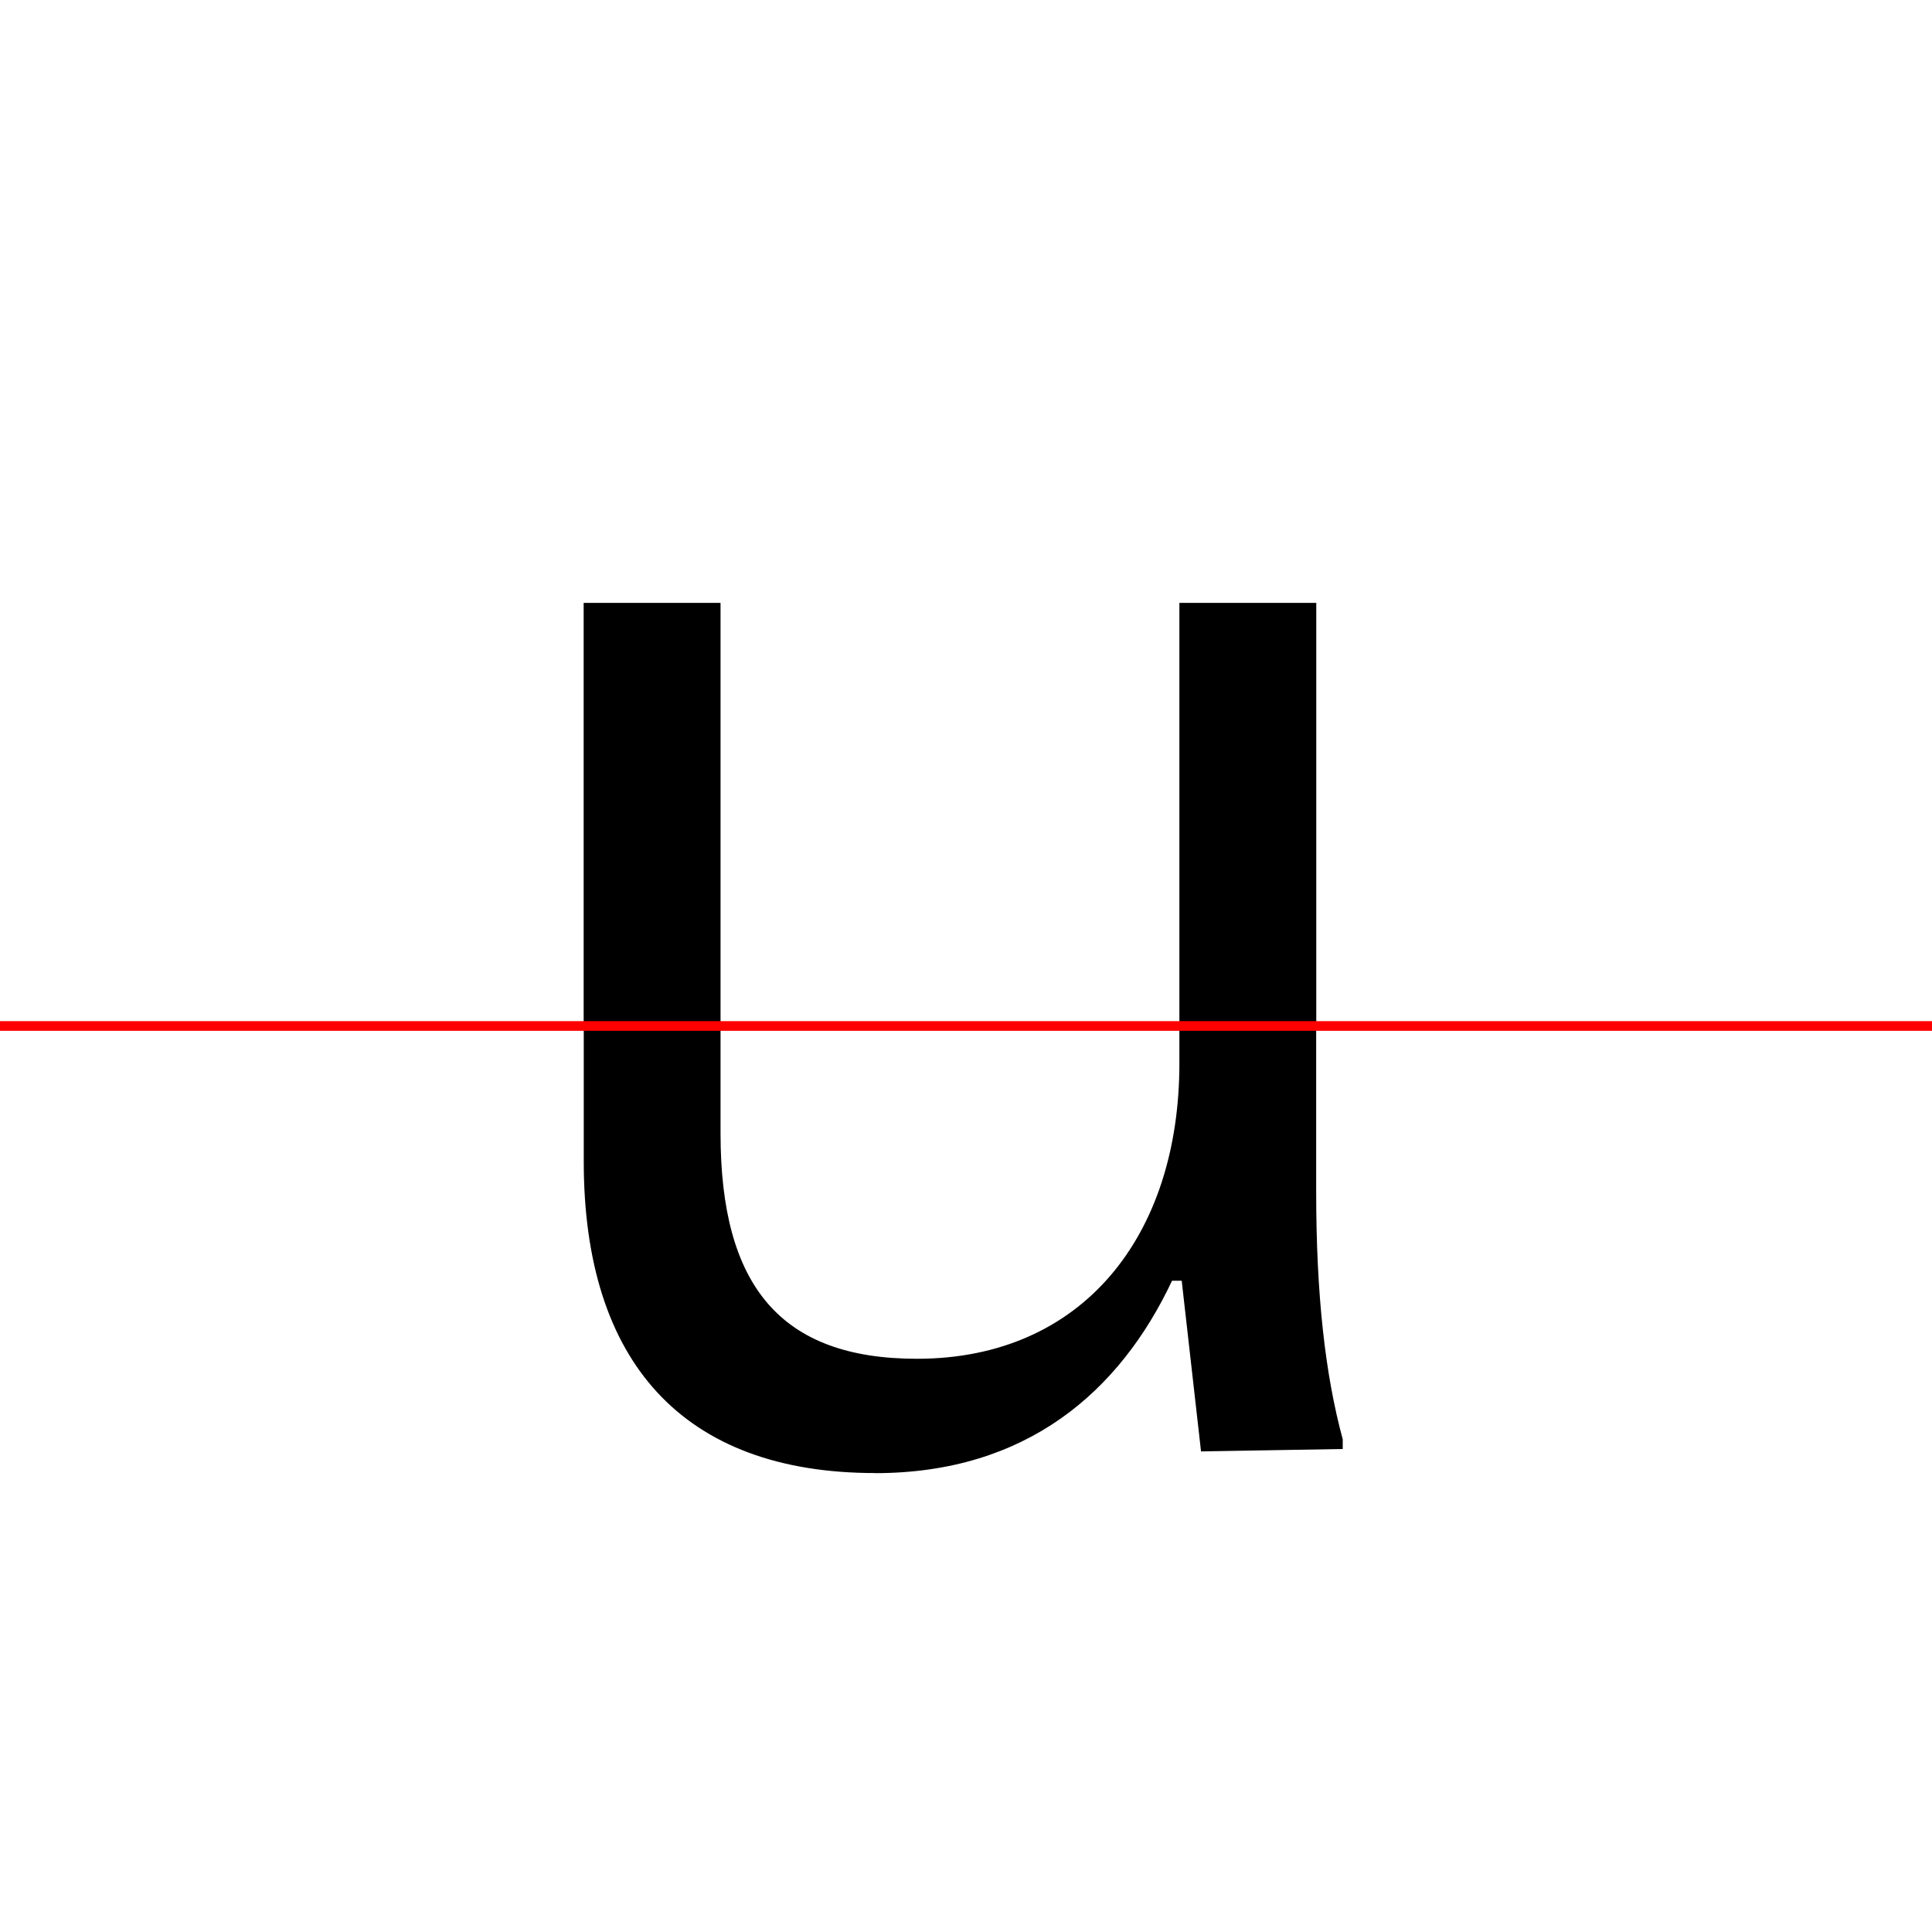 <?xml version="1.0" encoding="UTF-8"?>
<svg width="200" height="200" viewBox="0 0 200 200" version="1.1" xmlns="http://www.w3.org/2000/svg" xmlns:xlink="http://www.w3.org/1999/xlink">
 <rect x="0" y="0" width="200" height="200" fill="#333333" stroke="none"/>
 <path d="M0,0 l200,0 l0,200 l-200,0 Z M0,0" fill="rgb(255,255,255)" transform="matrix(1,0,0,-1,0,200)"/>
 <clipPath id="clip515">
  <path clip-rule="evenodd" d="M0,43.79 l200,0 l0,200 l-200,0 Z M0,43.79" transform="matrix(1,0,0,-1,0,150)"/>
 </clipPath>
 <g clip-path="url(#clip515)">
  <path d="M90.67,-2.5 c15.75,0,25.17,7.92,30.67,18.75 l1.0,0 l2.0,-16.25 l11.92,0 l0,26.67 l0,60.92 l-14.17,0 l0,-24.25 l0,-22.92 c0,-18.08,-10.42,-30.08,-27.17,-30.08 c-14.08,0,-20.33,7.17,-20.33,22.33 l0,54.92 l-14.17,0 l0,-24.25 l0,-33.58 c0,-20.75,10.25,-32.25,30.25,-32.25 Z M90.67,-2.5" fill="rgb(0,0,0)" transform="matrix(1,0,0,-1,0,150)"/>
 </g>
 <clipPath id="clip516">
  <path clip-rule="evenodd" d="M0,-50 l200,0 l0,93.79 l-200,0 Z M0,-50" transform="matrix(1,0,0,-1,0,150)"/>
 </clipPath>
 <g clip-path="url(#clip516)">
  <path d="M90.58,-2.5 c15.67,0,25.33,8.42,30.75,19.92 l1.0,0 l2.0,-17.67 l14.67,0.25 l0,1.0 c-1.83,6.75,-2.75,15.0,-2.75,25.67 l0,61.17 l-16.83,-0.25 l0,-1.0 c1.75,-6.08,2.67,-13.67,2.67,-23.25 l0,-23.42 c0,-17.83,-10.0,-30.58,-27.17,-30.58 c-14.08,0,-20.33,7.5,-20.33,23.33 l0,55.17 l-16.83,-0.25 l0,-1.0 c1.75,-6.08,2.67,-13.67,2.67,-23.25 l0,-33.58 c0,-20.75,10.25,-32.25,30.17,-32.25 Z M90.58,-2.5" fill="rgb(0,0,0)" transform="matrix(1,0,0,-1,0,150)"/>
 </g>
 <path d="M0,43.79 l200,0" fill="none" stroke="rgb(255,0,0)" stroke-width="1" transform="matrix(1,0,0,-1,0,150)"/>
</svg>